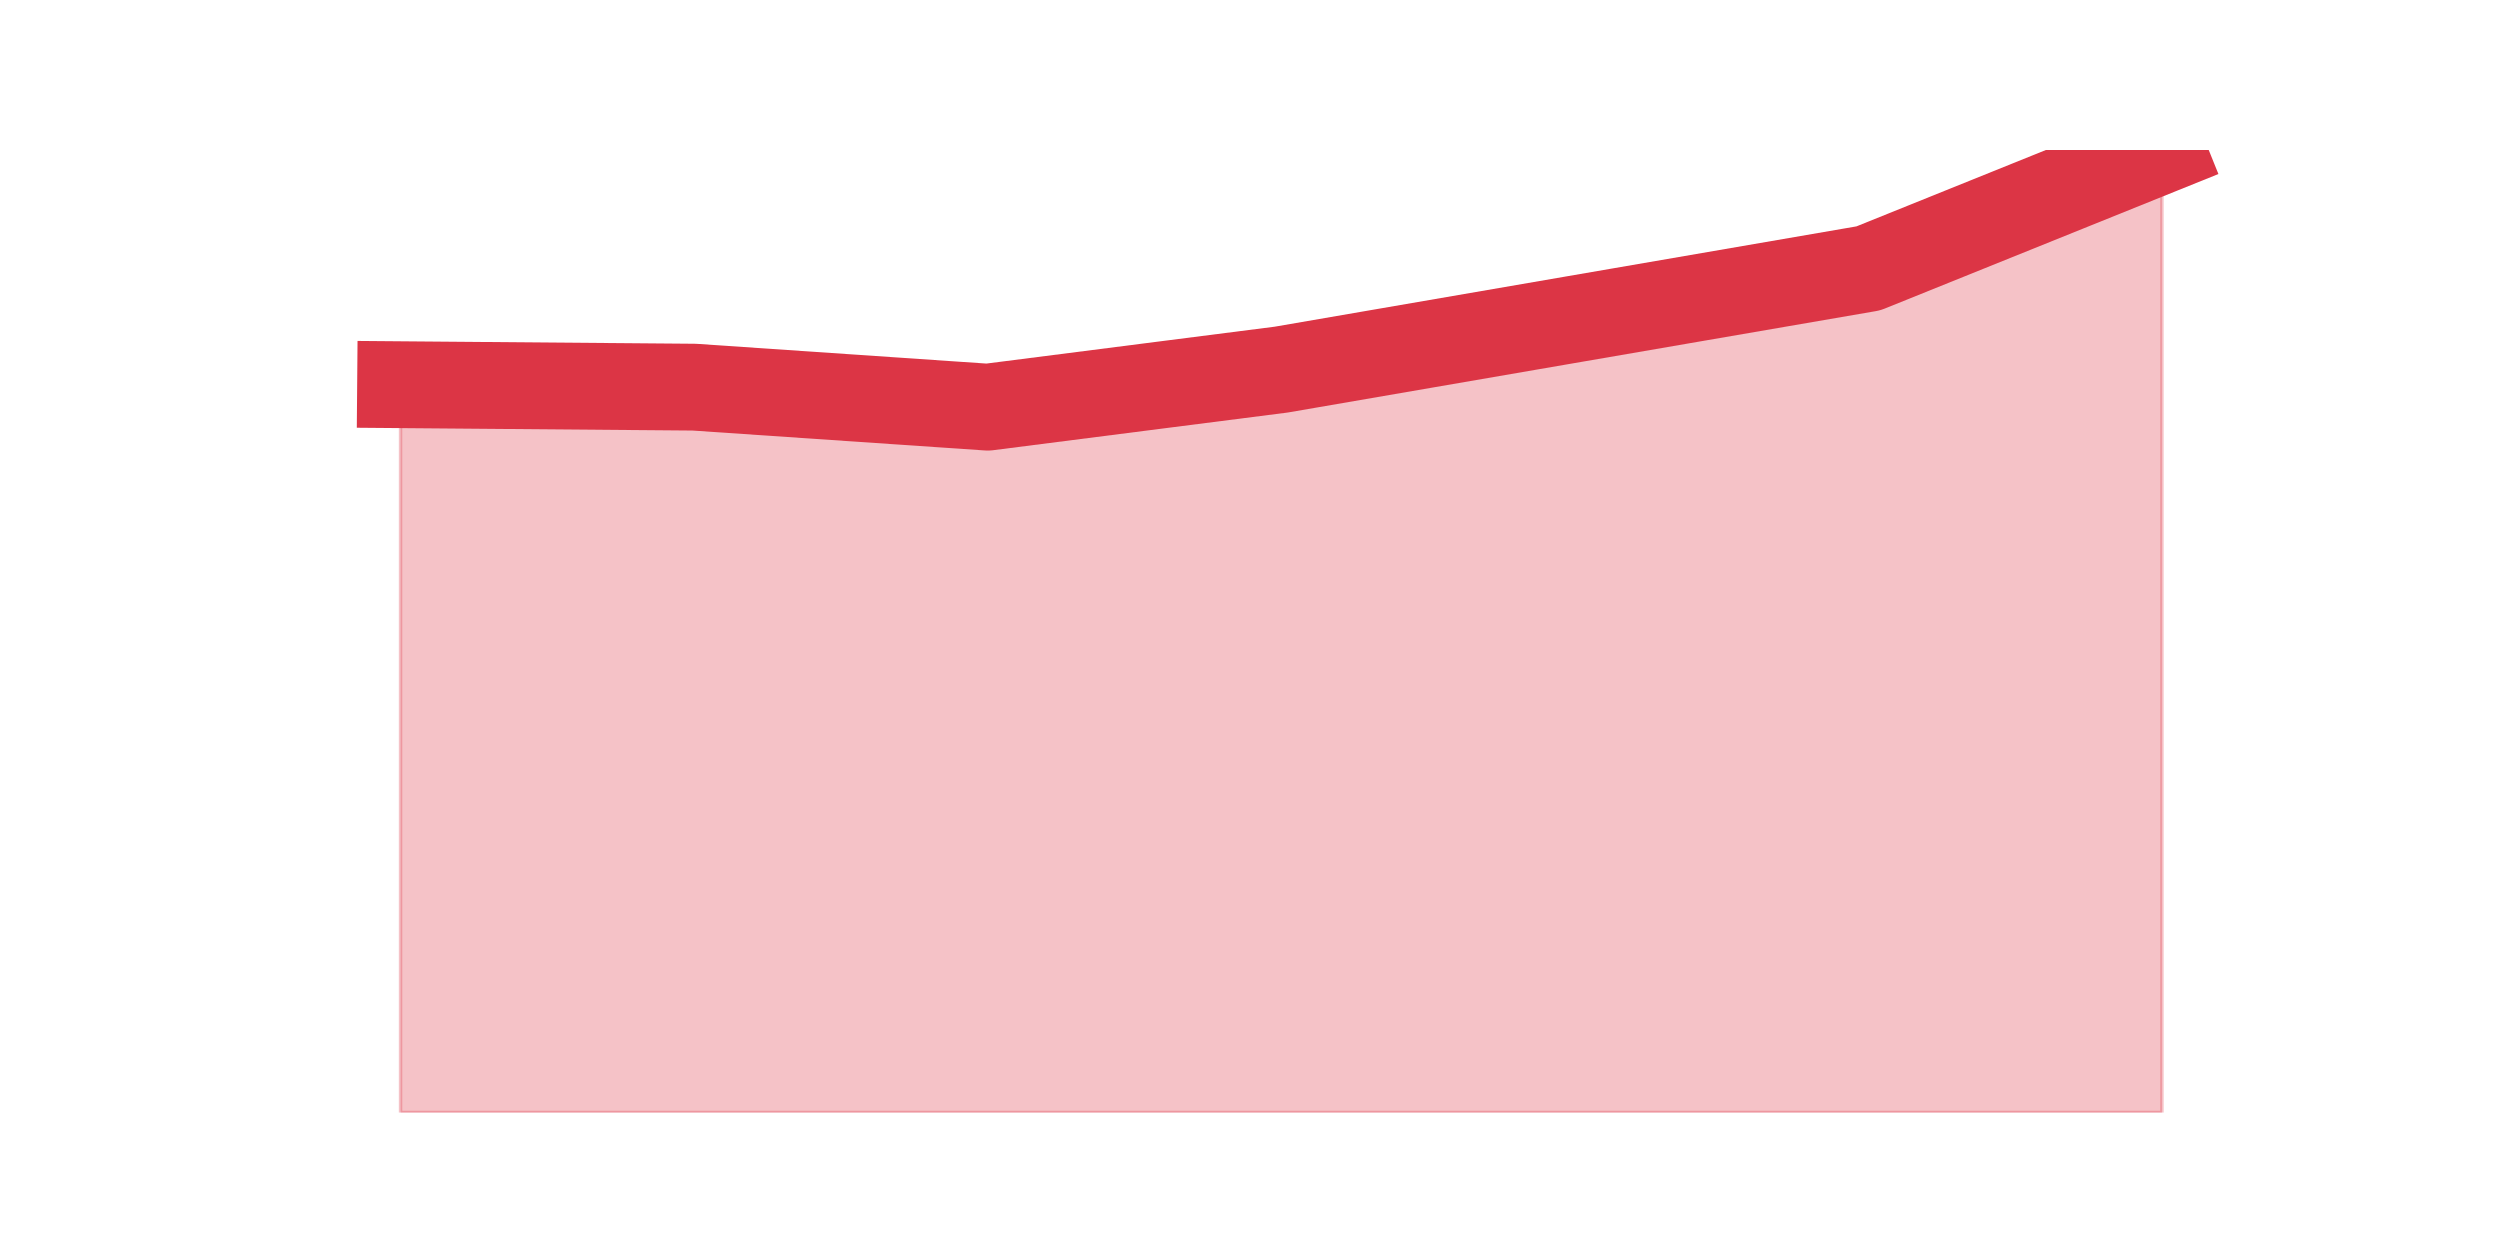 <?xml version="1.0" encoding="utf-8" standalone="no"?>
<!DOCTYPE svg PUBLIC "-//W3C//DTD SVG 1.1//EN"
  "http://www.w3.org/Graphics/SVG/1.1/DTD/svg11.dtd">
<svg height="360pt" version="1.1" viewBox="0 0 720 360" width="720pt" xmlns="http://www.w3.org/2000/svg" xmlns:xlink="http://www.w3.org/1999/xlink">
 <defs>
  <style type="text/css">*{stroke-linecap:butt;stroke-linejoin:round;}</style>
 </defs>
 <g id="figure_1">
  <g id="patch_1">
   <path d="M 0 360 
L 720 360 
L 720 0 
L 0 0 
z
" style="fill:none;"/>
  </g>
  <g id="axes_1">
   <g id="matplotlib.axis_1"/>
   <g id="matplotlib.axis_2"/>
   <g id="PolyCollection_1">
    <defs>
     <path d="M 115.364 -249.205 
L 115.364 -39.6 
L 199.909 -39.6 
L 284.455 -39.6 
L 369 -39.6 
L 453.545 -39.6 
L 538.091 -39.6 
L 622.636 -39.6 
L 622.636 -316.8 
L 622.636 -316.8 
L 538.091 -282.708 
L 453.545 -268.131 
L 369 -253.554 
L 284.455 -242.739 
L 199.909 -248.499 
L 115.364 -249.205 
z
" id="m2981a9383c" style="stroke:#dc3545;stroke-opacity:0.3;"/>
    </defs>
    <g clip-path="url(#pc4a6ad9224)">
     <use style="fill:#dc3545;fill-opacity:0.3;stroke:#dc3545;stroke-opacity:0.3;" x="0" xlink:href="#m2981a9383c" y="360"/>
    </g>
   </g>
   <g id="line2d_1">
    <path clip-path="url(#pc4a6ad9224)" d="M 115.364 110.795 
L 199.909 111.501 
L 284.455 117.261 
L 369 106.446 
L 453.545 91.869 
L 538.091 77.292 
L 622.636 43.2 
" style="fill:none;stroke:#dc3545;stroke-linecap:square;stroke-width:25;"/>
   </g>
  </g>
 </g>
 <defs>
  <clipPath id="pc4a6ad9224">
   <rect height="277.2" width="558" x="90" y="43.2"/>
  </clipPath>
 </defs>
</svg>
